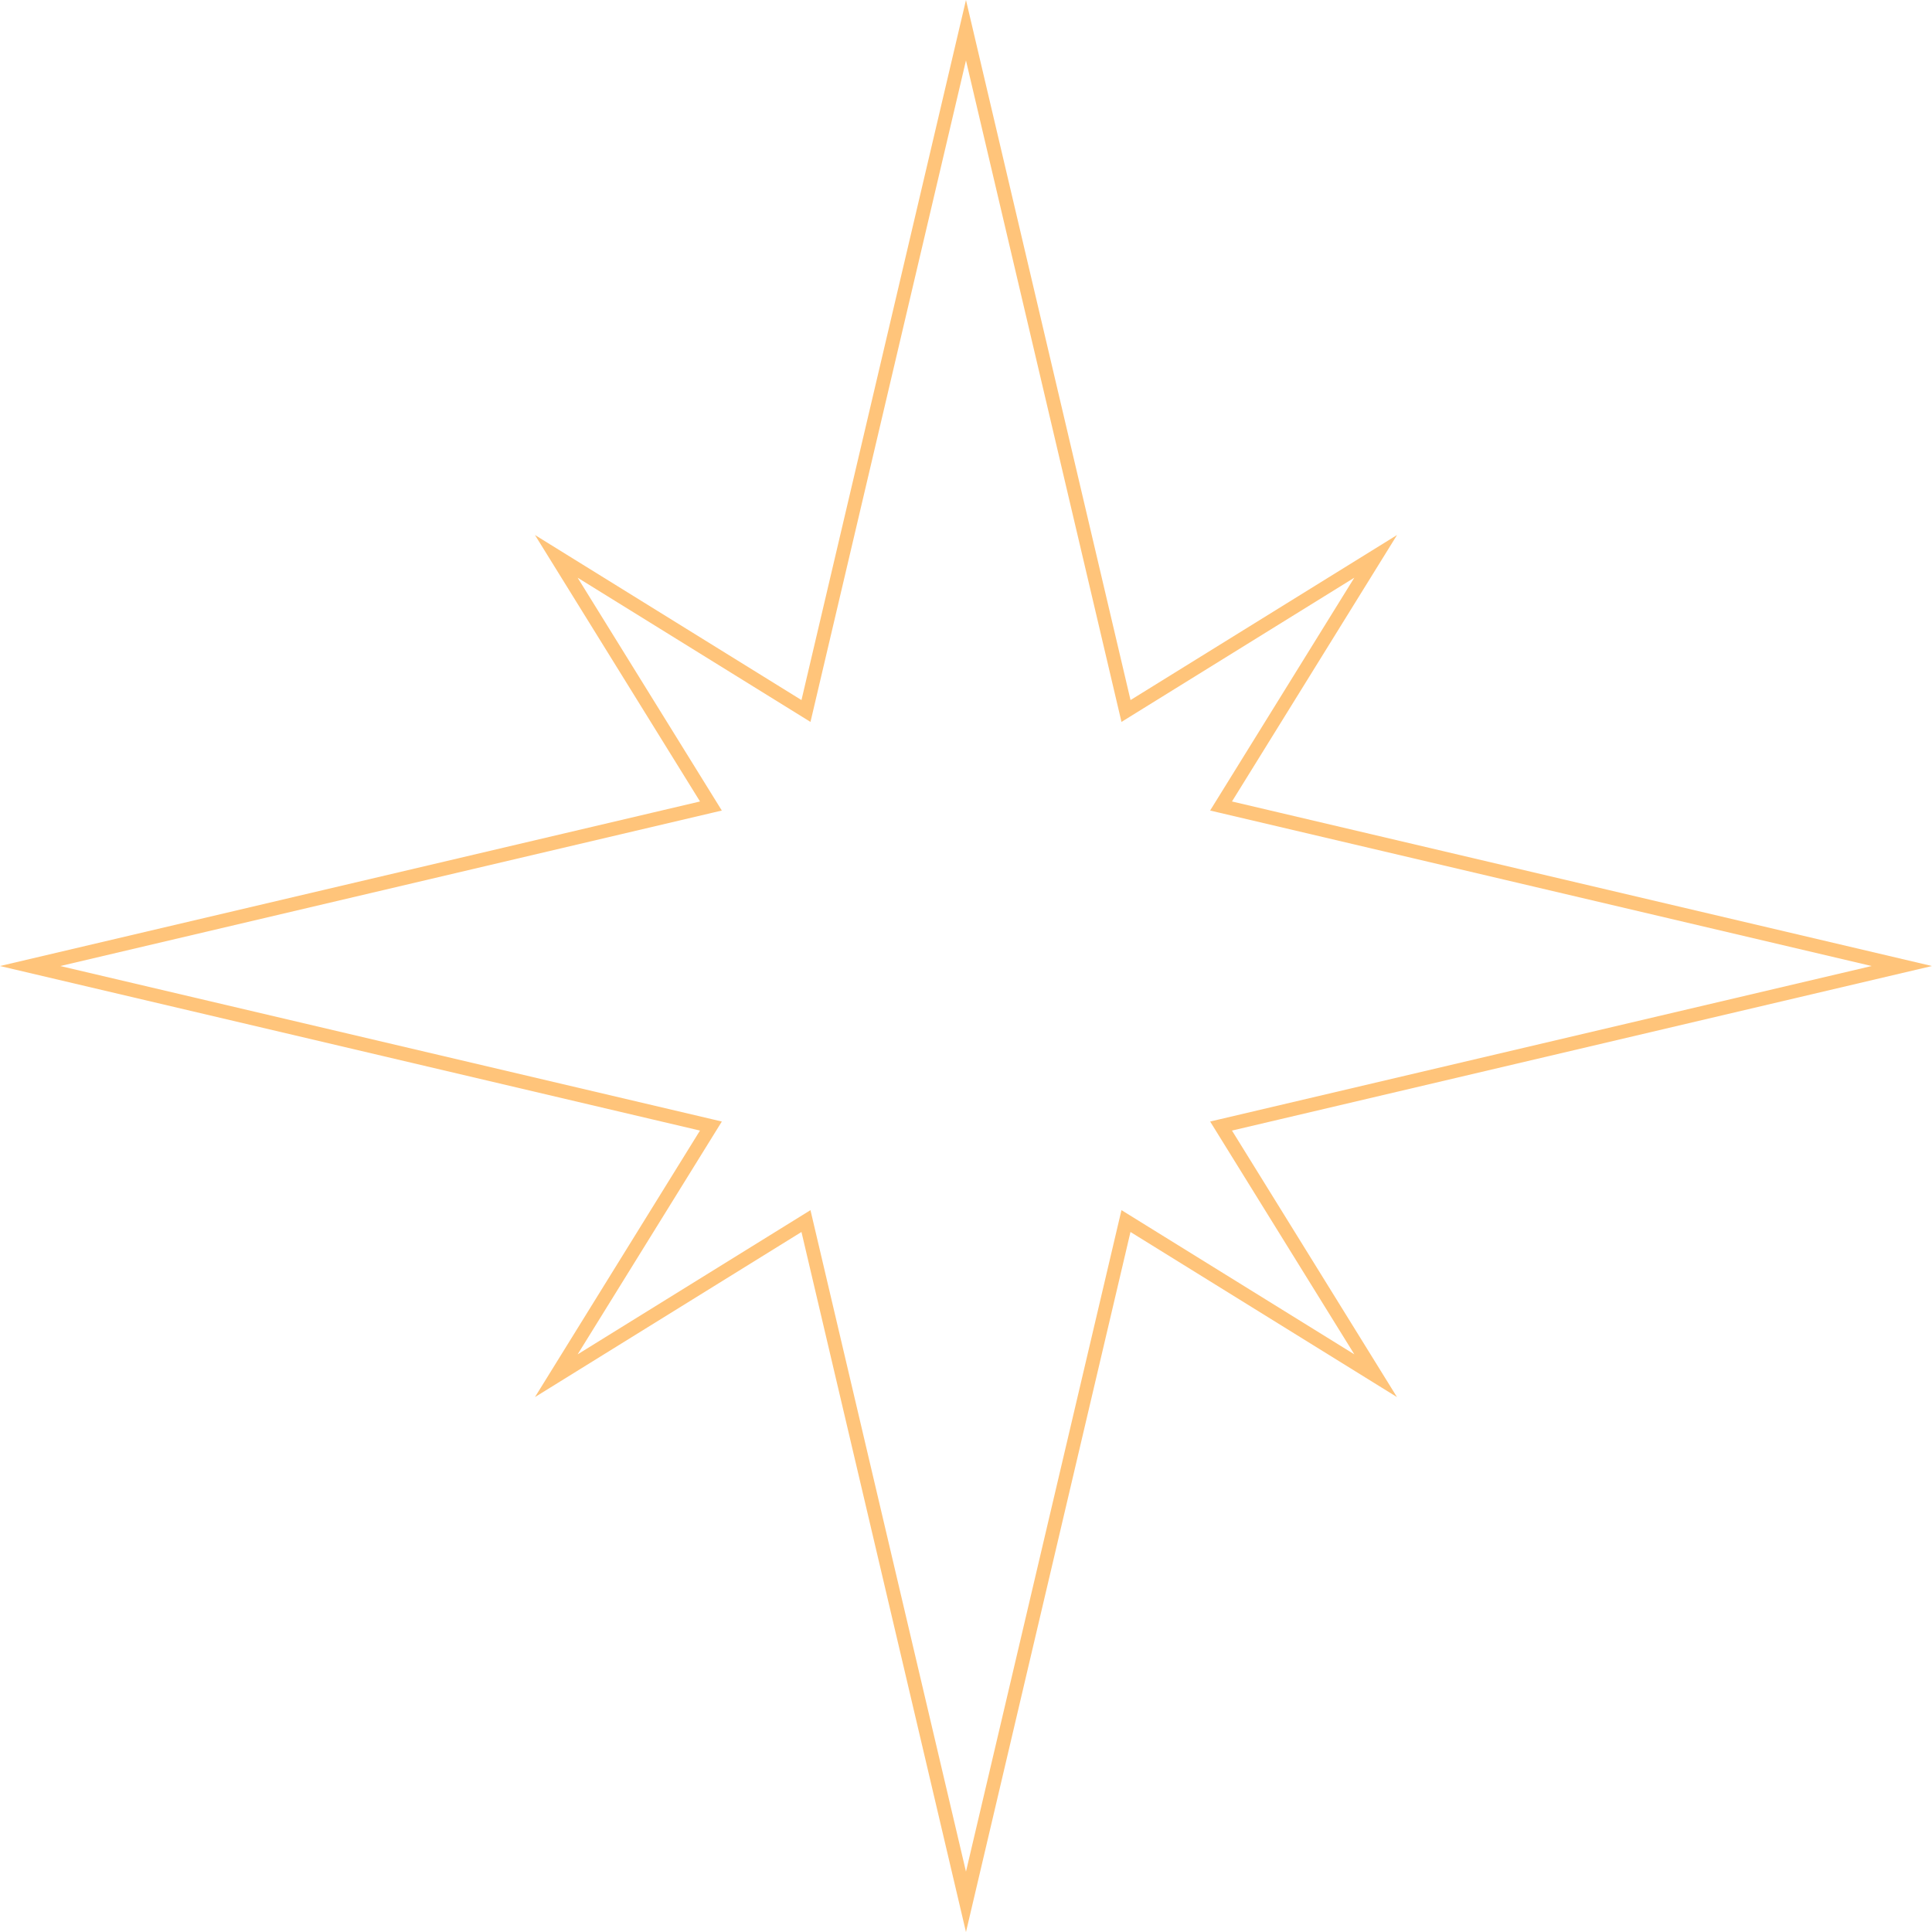 <svg id="그룹_89" data-name="그룹 89" xmlns="http://www.w3.org/2000/svg" width="122.999" height="123.002" viewBox="0 0 122.999 123.002">
  <path id="패스_69" data-name="패스 69" d="M829.8,115.513l10.473-44.569,16.967,10.511L846.735,64.488,891.3,54.012,846.735,43.536l10.508-16.964L840.276,37.08,829.8-7.489,819.327,37.08,802.36,26.572l10.508,16.964L768.3,54.012l44.565,10.476L802.36,81.455l16.967-10.511Zm9.9-45.96-.141.595L829.8,111.666l-9.9-42.112-14.823,9.181,9.18-14.823-.595-.141-41.521-9.758,42.115-9.9-9.18-14.823L819.9,38.471l.141-.595L829.8-3.641l9.9,42.112,14.823-9.181-9.18,14.823.6.141,41.517,9.758-42.115,9.9,9.18,14.823Z" transform="translate(-768.302 7.489)" fill="#ffc47a"/>
</svg>
